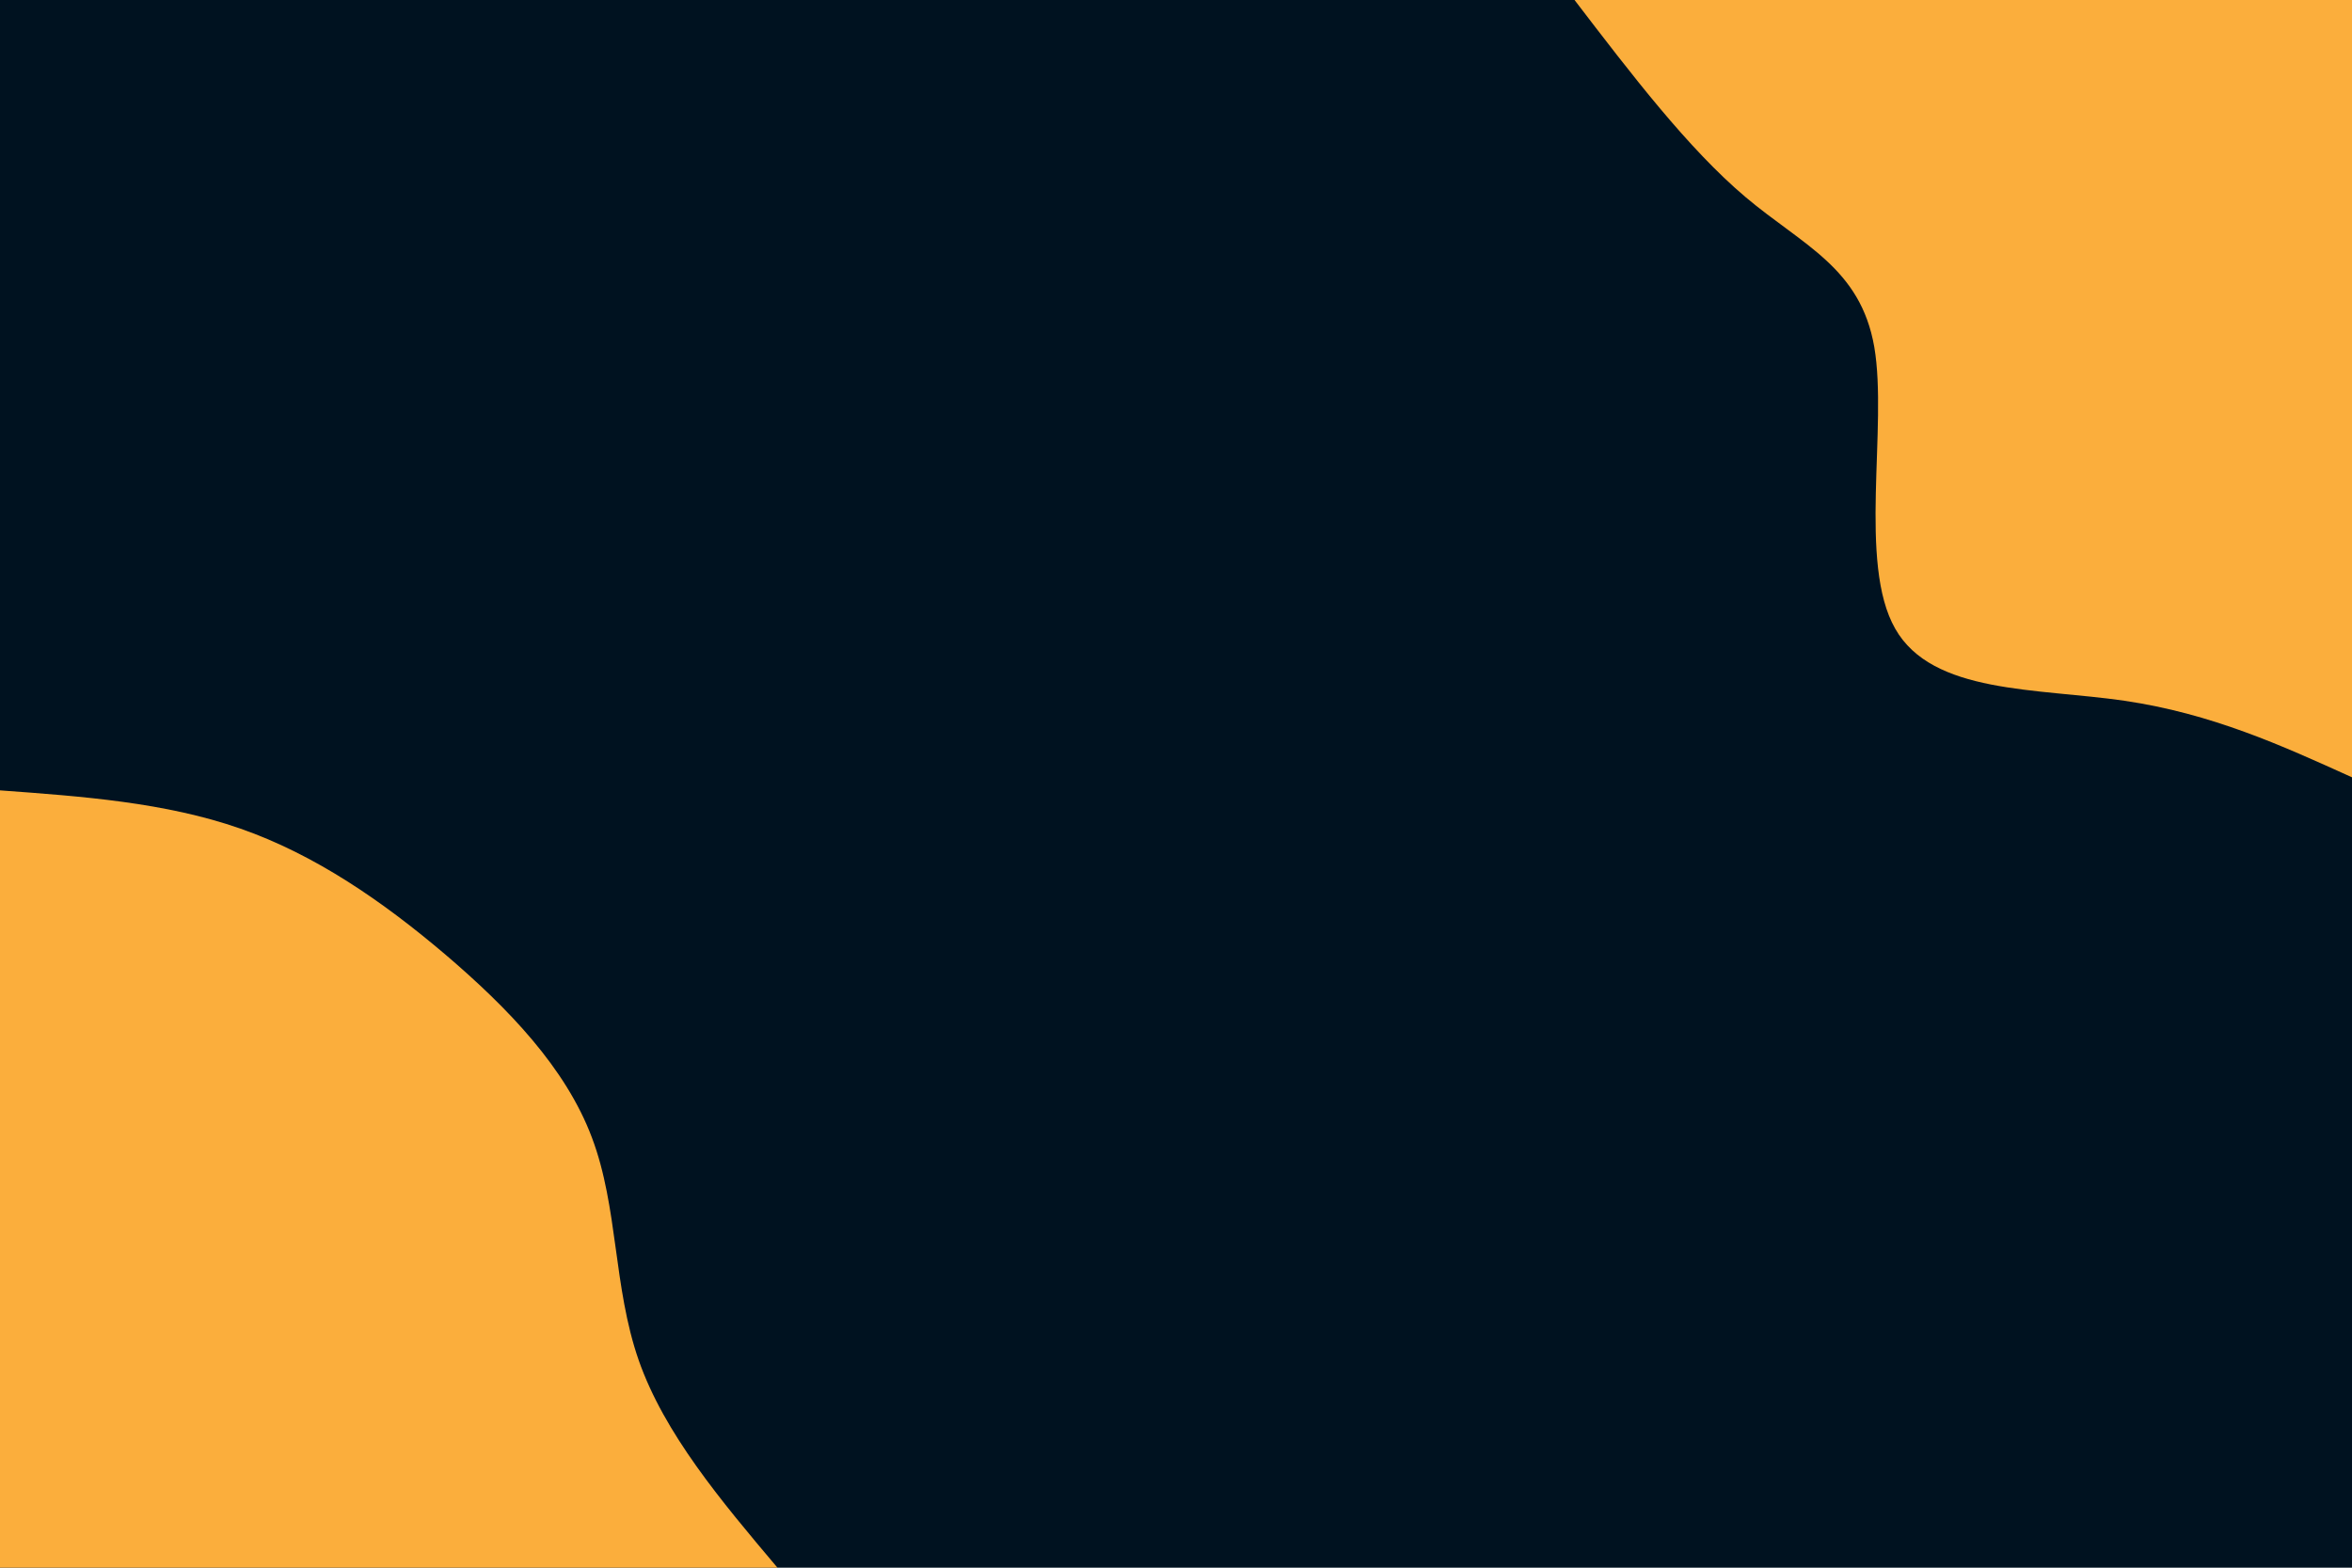 <svg id="visual" viewBox="0 0 900 600" width="900" height="600" xmlns="http://www.w3.org/2000/svg" xmlns:xlink="http://www.w3.org/1999/xlink" version="1.1"><rect x="0" y="0" width="900" height="600" fill="#001220"></rect><defs><linearGradient id="grad1_0" x1="33.3%" y1="0%" x2="100%" y2="100%"><stop offset="20%" stop-color="#001220" stop-opacity="1"></stop><stop offset="80%" stop-color="#001220" stop-opacity="1"></stop></linearGradient></defs><defs><linearGradient id="grad2_0" x1="0%" y1="0%" x2="66.7%" y2="100%"><stop offset="20%" stop-color="#001220" stop-opacity="1"></stop><stop offset="80%" stop-color="#001220" stop-opacity="1"></stop></linearGradient></defs><g transform="translate(900, 0)"><path d="M0 297.5C-26.9 285.3 -53.7 273.1 -87.1 268.2C-120.6 263.3 -160.6 265.7 -174.8 240.6C-189.1 215.6 -177.6 163.3 -182.8 132.8C-188.1 102.4 -210.2 93.9 -232.1 75.4C-254 56.9 -275.7 28.5 -297.5 0L0 0Z" fill="#FBAE3C"></path></g><g transform="translate(0, 600)"><path d="M0 -297.5C31.6 -295.2 63.2 -292.9 91.9 -282.9C120.6 -272.9 146.5 -255 170.5 -234.6C194.4 -214.2 216.5 -191.3 226.5 -164.6C236.6 -137.9 234.6 -107.5 244.4 -79.4C254.2 -51.4 275.8 -25.7 297.5 0L0 0Z" fill="#FBAE3C"></path></g></svg>